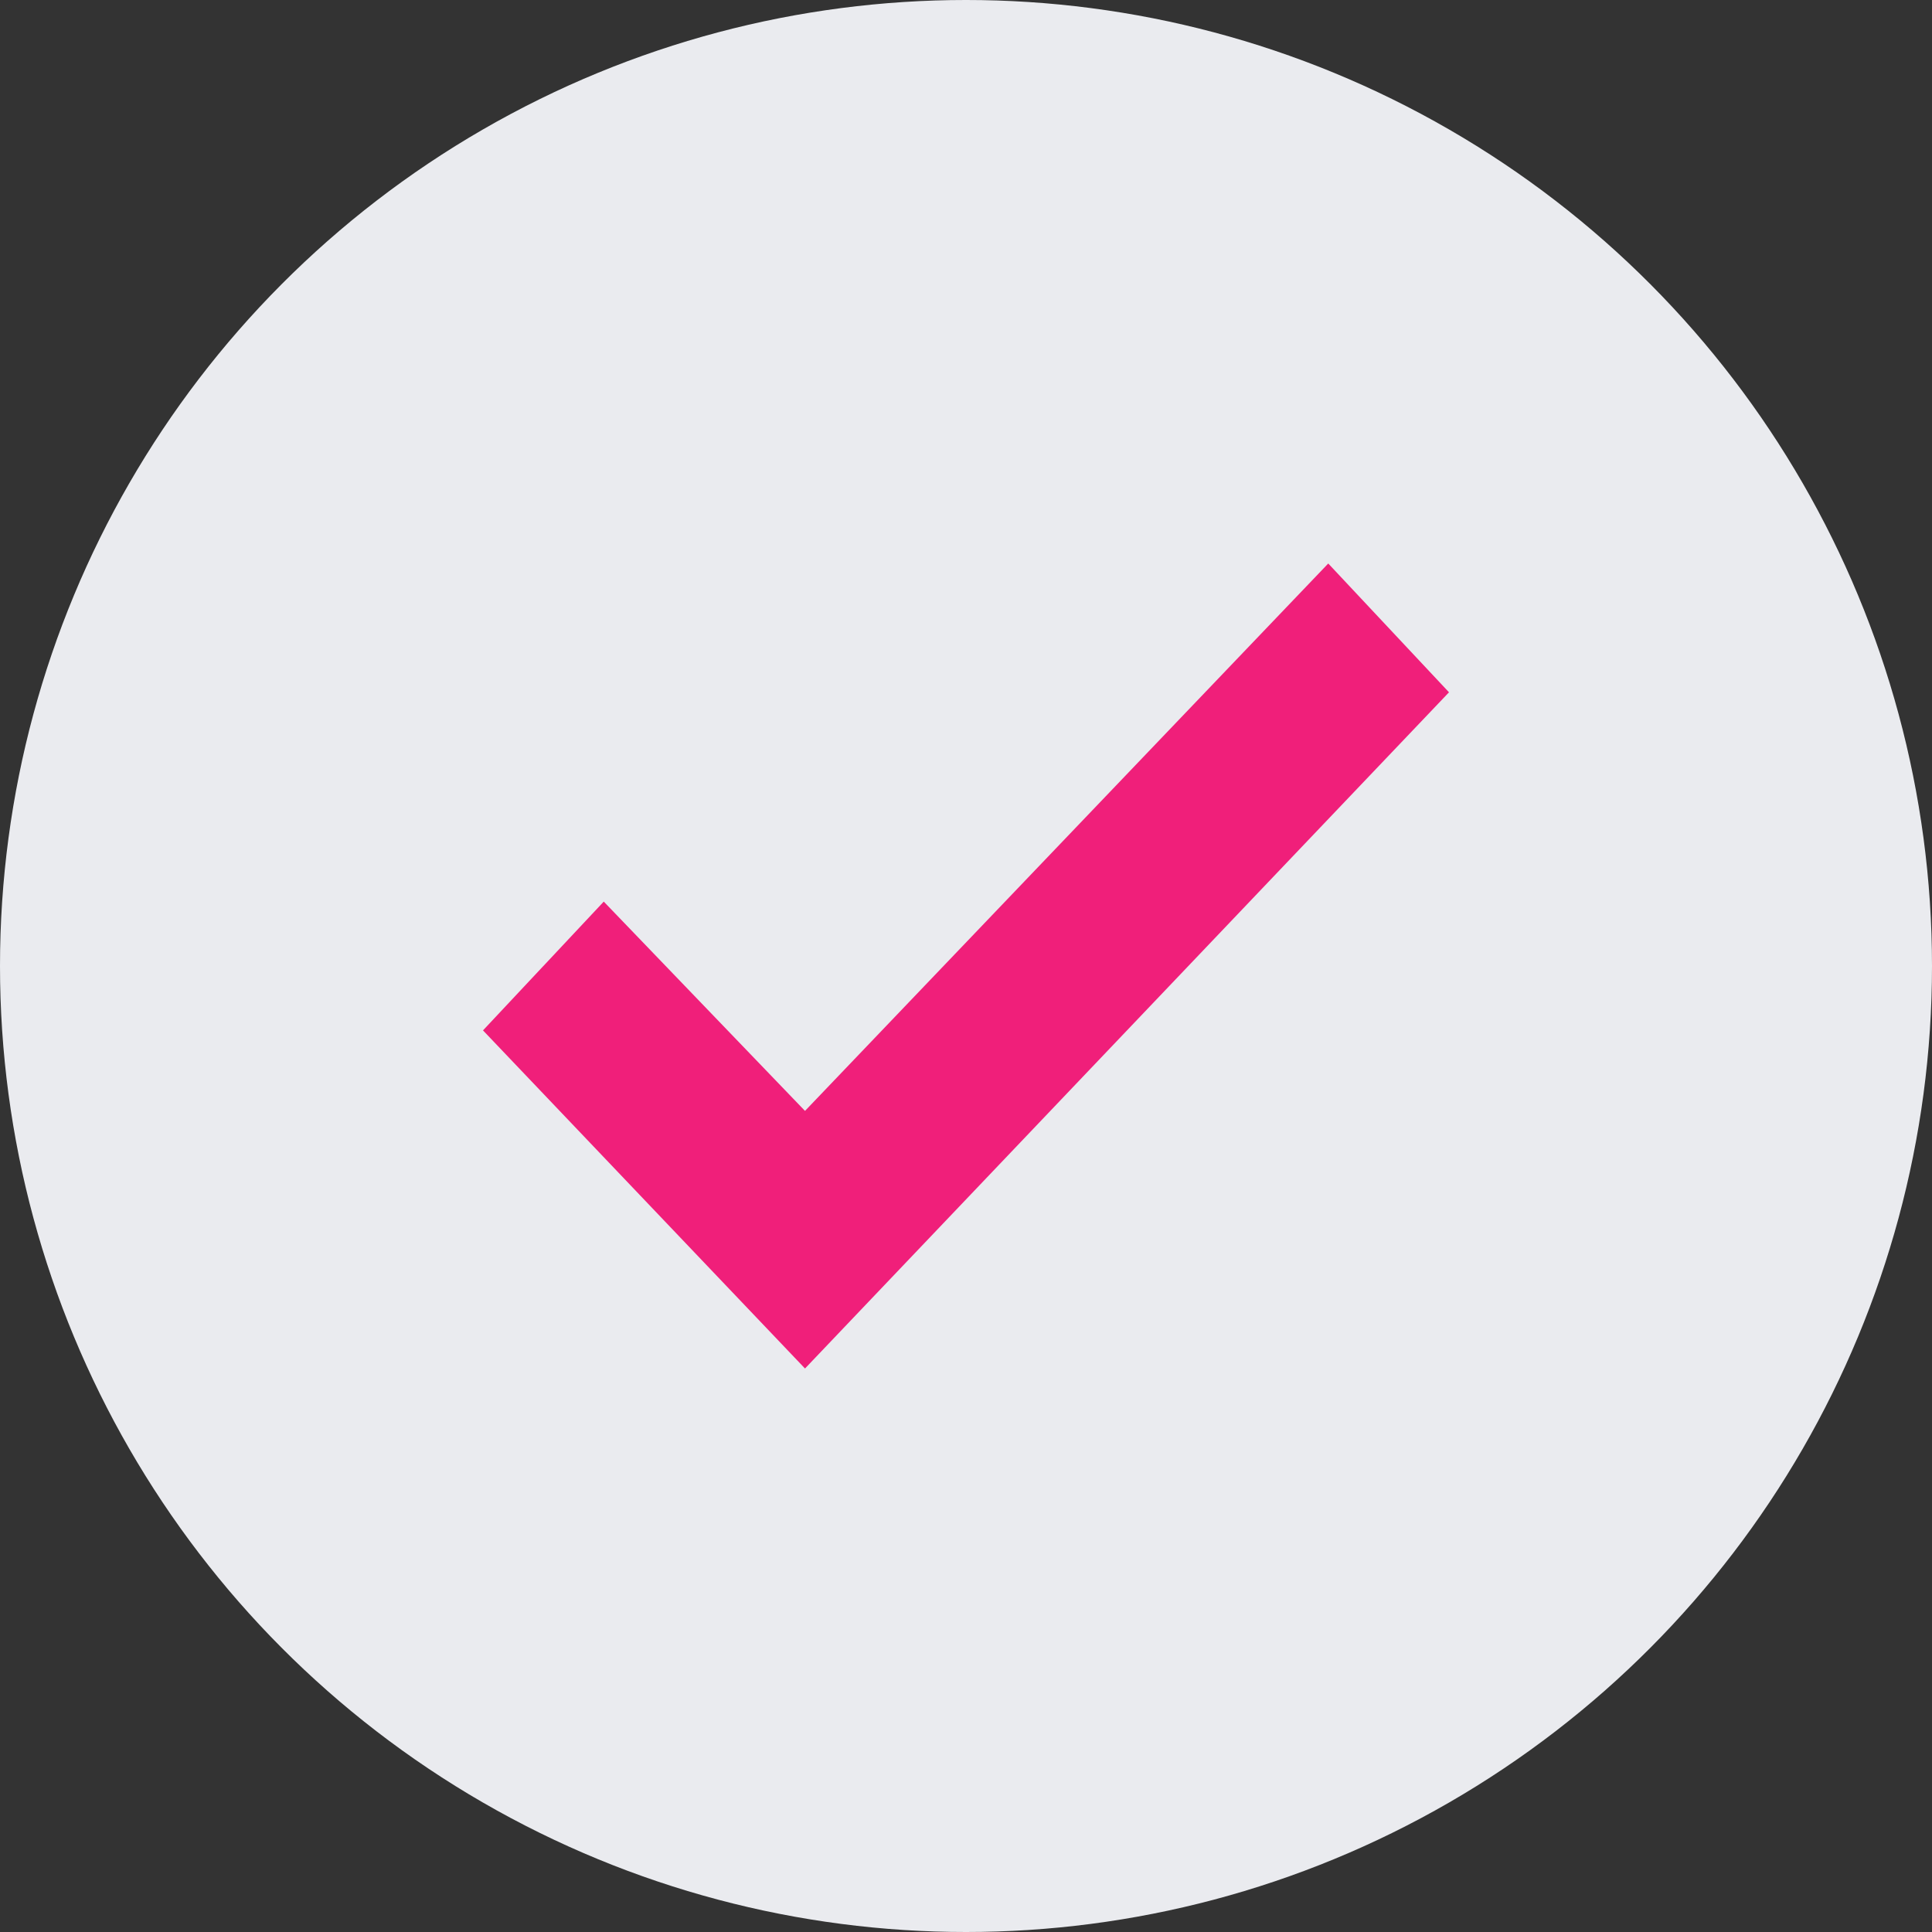 <?xml version="1.0" encoding="utf-8"?>
<!-- Generator: Adobe Illustrator 22.0.1, SVG Export Plug-In . SVG Version: 6.00 Build 0)  -->
<svg version="1.1" id="checkbox" xmlns="http://www.w3.org/2000/svg" xmlns:xlink="http://www.w3.org/1999/xlink" x="0px" y="0px"
	 viewBox="0 0 24 24" style="enable-background:new 0 0 24 24;" xml:space="preserve">
<rect x="0" y="0" width="24" height="24" fill="#333333" stroke="none"/>
<style type="text/css">
	.st0{fill:#EAEBEF;}
	.st1{fill:#F01F7A;}
</style>
<circle id="box" class="st0" cx="12" cy="12" r="12"/>
<polygon id="check" class="st1" points="18,8.6 10,17 6,12.8 7.5,11.2 10,13.8 16.5,7 "/>
</svg>
